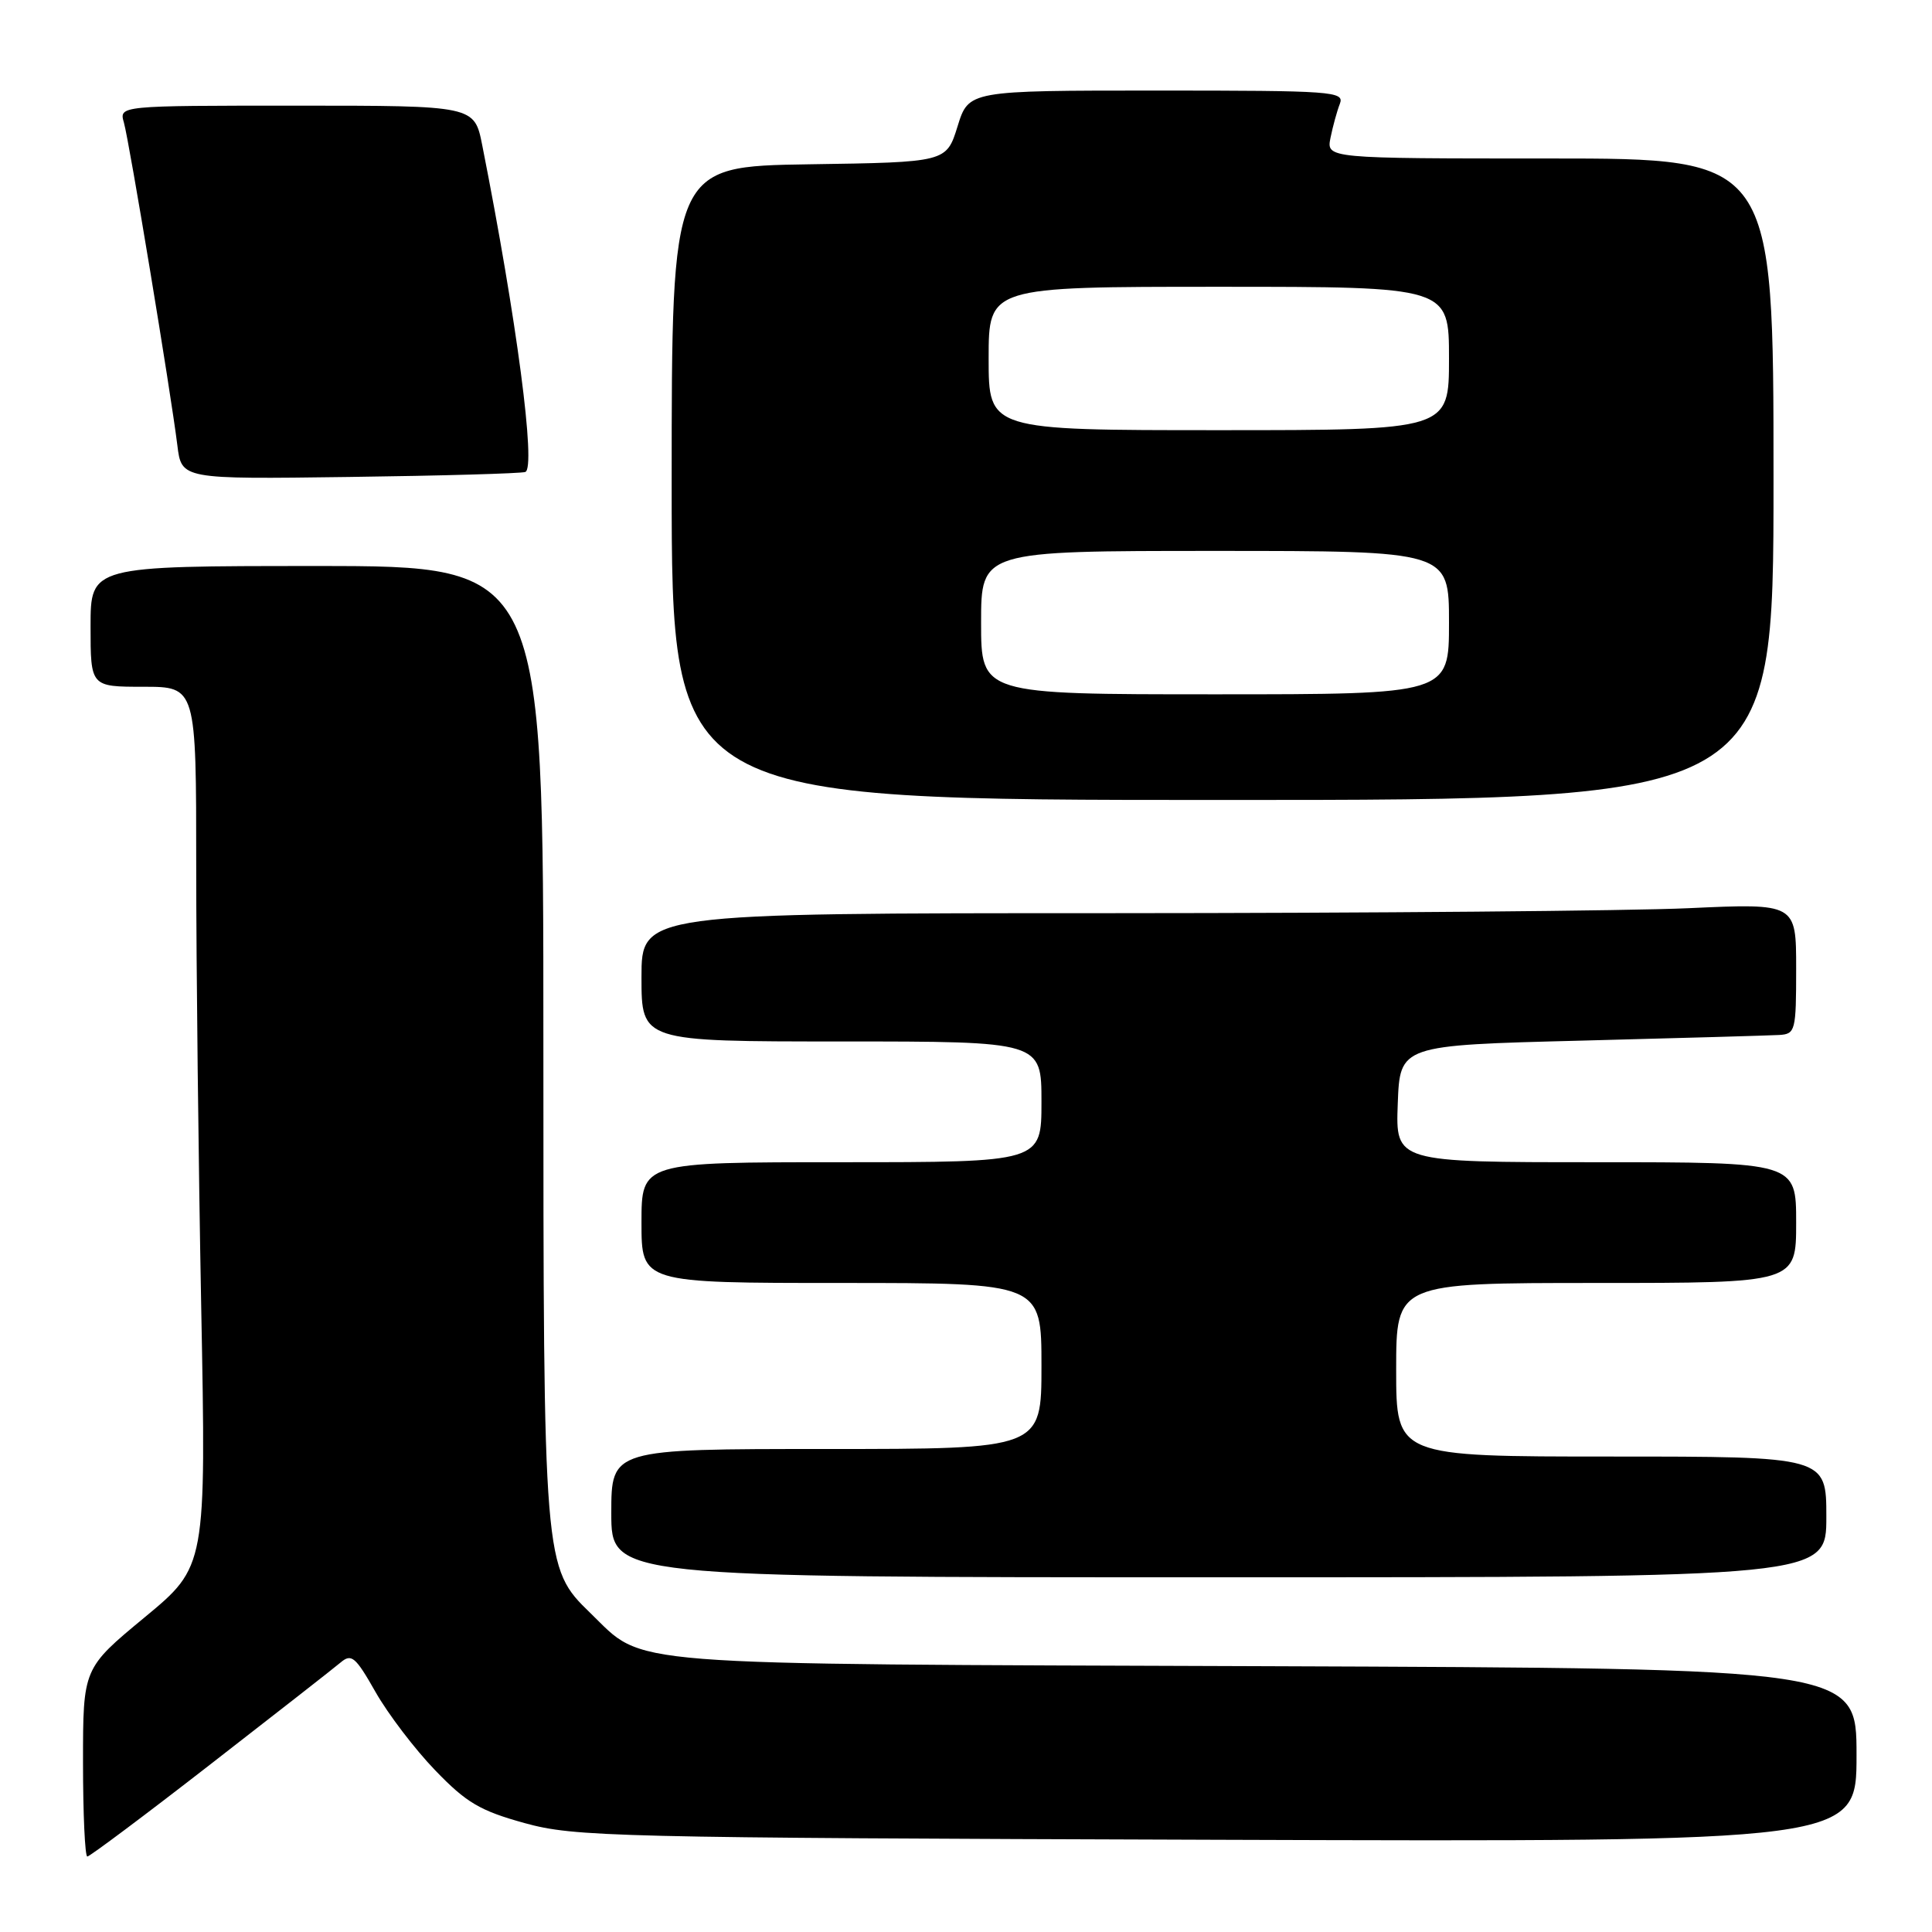 <?xml version="1.0" encoding="UTF-8" standalone="no"?>
<!DOCTYPE svg PUBLIC "-//W3C//DTD SVG 1.1//EN" "http://www.w3.org/Graphics/SVG/1.1/DTD/svg11.dtd" >
<svg xmlns="http://www.w3.org/2000/svg" xmlns:xlink="http://www.w3.org/1999/xlink" version="1.1" viewBox="0 0 256 256">
 <g >
 <path fill="currentColor"
d=" M 27.82 233.83 C 36.44 227.14 44.23 221.05 45.13 220.29 C 46.57 219.07 47.10 219.51 49.76 224.20 C 51.42 227.12 54.97 231.78 57.66 234.57 C 61.81 238.88 63.60 239.93 69.52 241.57 C 76.12 243.39 81.11 243.52 161.25 243.78 C 246.00 244.06 246.00 244.06 246.00 232.57 C 246.00 221.07 246.00 221.07 167.75 220.78 C 80.79 220.47 85.58 220.85 78.22 213.73 C 72.03 207.73 72.00 207.41 72.00 137.82 C 72.00 75.00 72.00 75.00 42.00 75.00 C 12.00 75.00 12.00 75.00 12.00 83.00 C 12.00 91.00 12.00 91.00 19.00 91.00 C 26.00 91.00 26.00 91.00 26.00 114.84 C 26.00 127.95 26.30 154.17 26.66 173.12 C 27.32 207.56 27.32 207.56 19.16 214.31 C 11.00 221.06 11.00 221.06 11.00 233.53 C 11.00 240.39 11.26 246.00 11.57 246.00 C 11.88 246.00 19.20 240.53 27.82 233.83 Z  M 242.00 201.00 C 242.00 193.00 242.00 193.00 213.50 193.00 C 185.00 193.00 185.00 193.00 185.00 181.50 C 185.00 170.00 185.00 170.00 211.50 170.00 C 238.00 170.00 238.00 170.00 238.00 162.00 C 238.00 154.00 238.00 154.00 211.46 154.00 C 184.92 154.00 184.92 154.00 185.21 146.25 C 185.50 138.50 185.50 138.50 209.50 137.89 C 222.70 137.55 234.51 137.21 235.75 137.14 C 237.90 137.01 238.00 136.61 238.00 128.34 C 238.00 119.69 238.00 119.69 223.75 120.34 C 215.91 120.70 181.49 120.99 147.25 121.00 C 85.00 121.00 85.00 121.00 85.00 129.50 C 85.00 138.00 85.00 138.00 111.50 138.00 C 138.00 138.00 138.00 138.00 138.00 146.00 C 138.00 154.00 138.00 154.00 111.50 154.00 C 85.00 154.00 85.00 154.00 85.00 162.00 C 85.00 170.00 85.00 170.00 111.50 170.00 C 138.00 170.00 138.00 170.00 138.00 181.00 C 138.00 192.00 138.00 192.00 109.50 192.00 C 81.00 192.00 81.00 192.00 81.00 200.50 C 81.00 209.00 81.00 209.00 161.50 209.00 C 242.00 209.00 242.00 209.00 242.00 201.00 Z  M 235.00 63.50 C 235.00 21.00 235.00 21.00 205.38 21.00 C 175.75 21.00 175.75 21.00 176.30 18.25 C 176.61 16.74 177.16 14.71 177.54 13.75 C 178.17 12.11 176.62 12.00 153.28 12.00 C 128.35 12.00 128.35 12.00 126.88 16.75 C 125.40 21.50 125.40 21.50 107.20 21.77 C 89.00 22.05 89.00 22.05 89.00 64.02 C 89.00 106.00 89.00 106.00 162.00 106.00 C 235.00 106.00 235.00 106.00 235.00 63.50 Z  M 69.60 62.54 C 71.07 62.06 68.45 42.21 63.90 19.25 C 62.86 14.00 62.86 14.00 39.31 14.00 C 15.77 14.00 15.77 14.00 16.42 16.25 C 17.13 18.74 22.62 51.90 23.50 59.00 C 24.05 63.50 24.05 63.50 46.27 63.20 C 58.50 63.04 69.00 62.74 69.60 62.54 Z  M 130.00 82.50 C 130.00 73.00 130.00 73.00 161.00 73.00 C 192.00 73.00 192.00 73.00 192.00 82.50 C 192.00 92.00 192.00 92.00 161.00 92.00 C 130.00 92.00 130.00 92.00 130.00 82.50 Z  M 131.00 47.50 C 131.00 38.00 131.00 38.00 161.50 38.00 C 192.00 38.00 192.00 38.00 192.00 47.50 C 192.00 57.00 192.00 57.00 161.50 57.00 C 131.00 57.00 131.00 57.00 131.00 47.50 Z "/>
</g>
</svg>